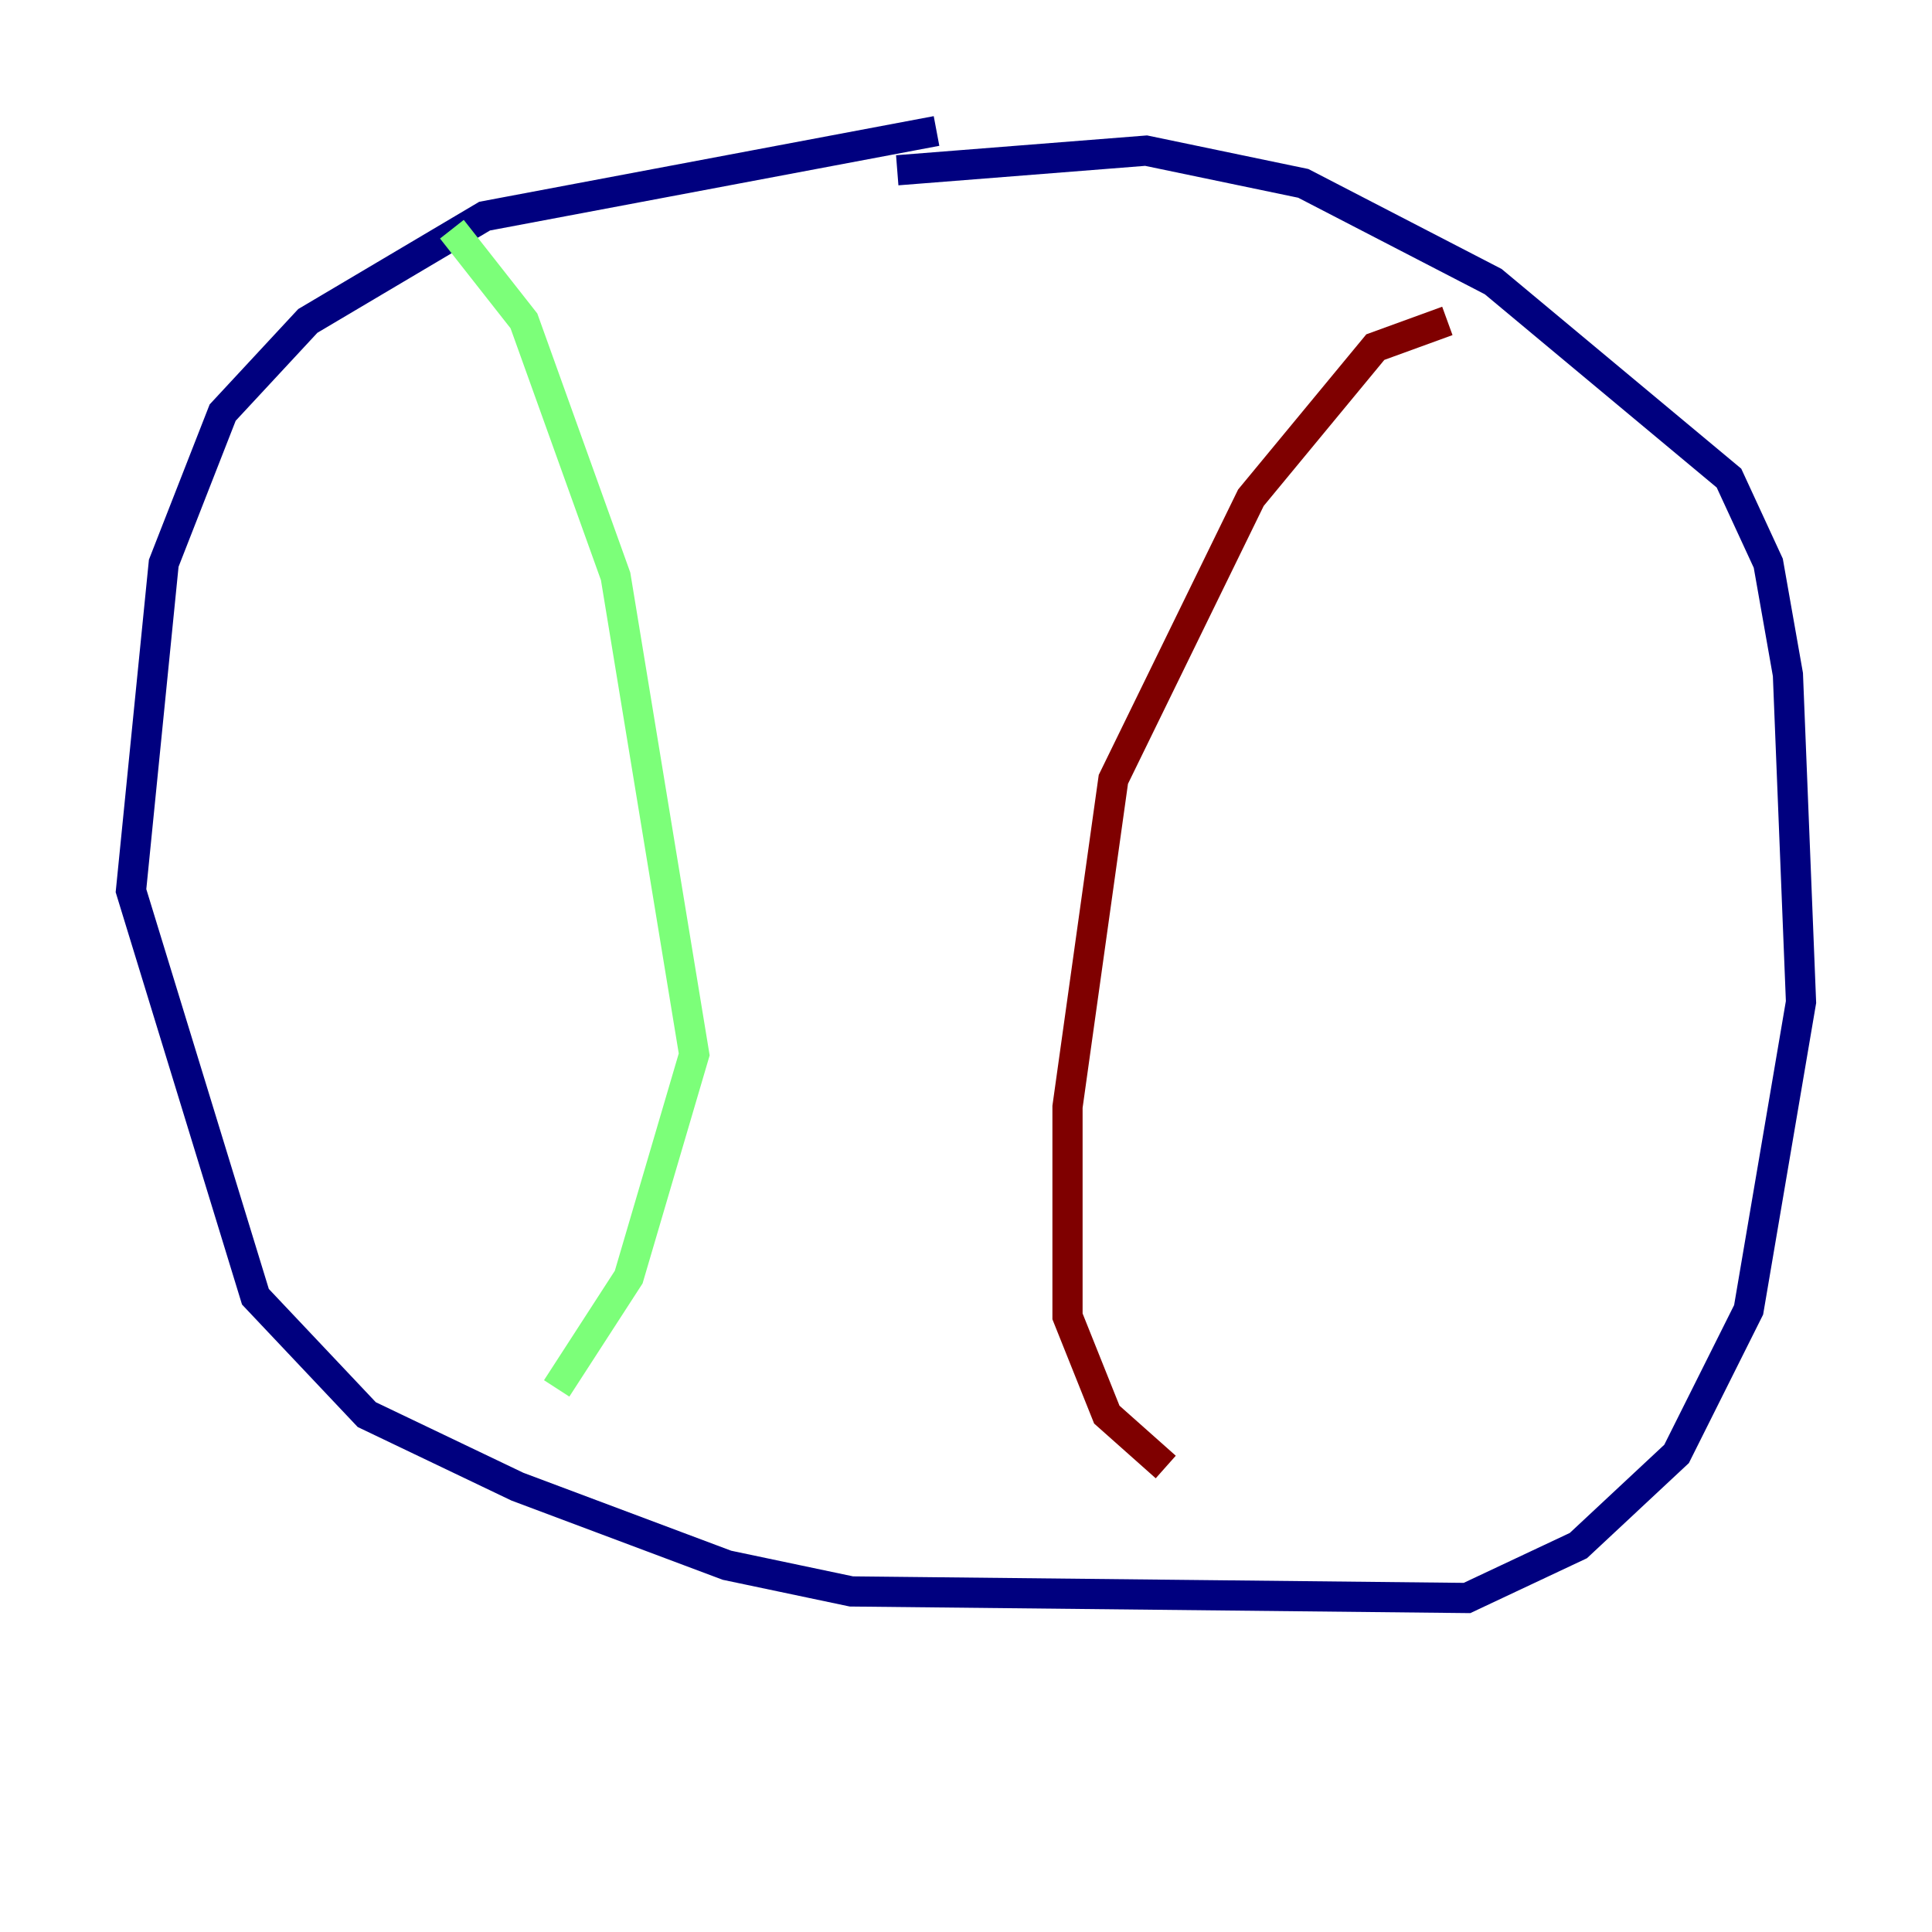 <?xml version="1.0" encoding="utf-8" ?>
<svg baseProfile="tiny" height="128" version="1.2" viewBox="0,0,128,128" width="128" xmlns="http://www.w3.org/2000/svg" xmlns:ev="http://www.w3.org/2001/xml-events" xmlns:xlink="http://www.w3.org/1999/xlink"><defs /><polyline fill="none" points="62.047,8.678 32.108,14.319 20.393,21.261 14.752,27.336 10.848,37.315 8.678,59.01 16.922,85.912 24.298,93.722 34.278,98.495 48.163,103.702 56.407,105.437 97.193,105.871 104.57,102.4 111.078,96.325 115.851,86.78 119.322,66.386 118.454,44.691 117.153,37.315 114.549,31.675 98.929,18.658 86.346,12.149 75.932,9.98 59.444,11.281" stroke="#00007f" stroke-width="2" /><polyline fill="none" points="29.939,15.186 34.712,21.261 40.786,38.183 45.993,69.858 41.654,84.61 36.881,91.986" stroke="#7cff79" stroke-width="2" /><polyline fill="none" points="95.891,21.261 91.119,22.997 82.875,32.976 73.763,51.634 70.725,73.329 70.725,87.214 73.329,93.722 77.234,97.193" stroke="#7f0000" stroke-width="2" /></svg>